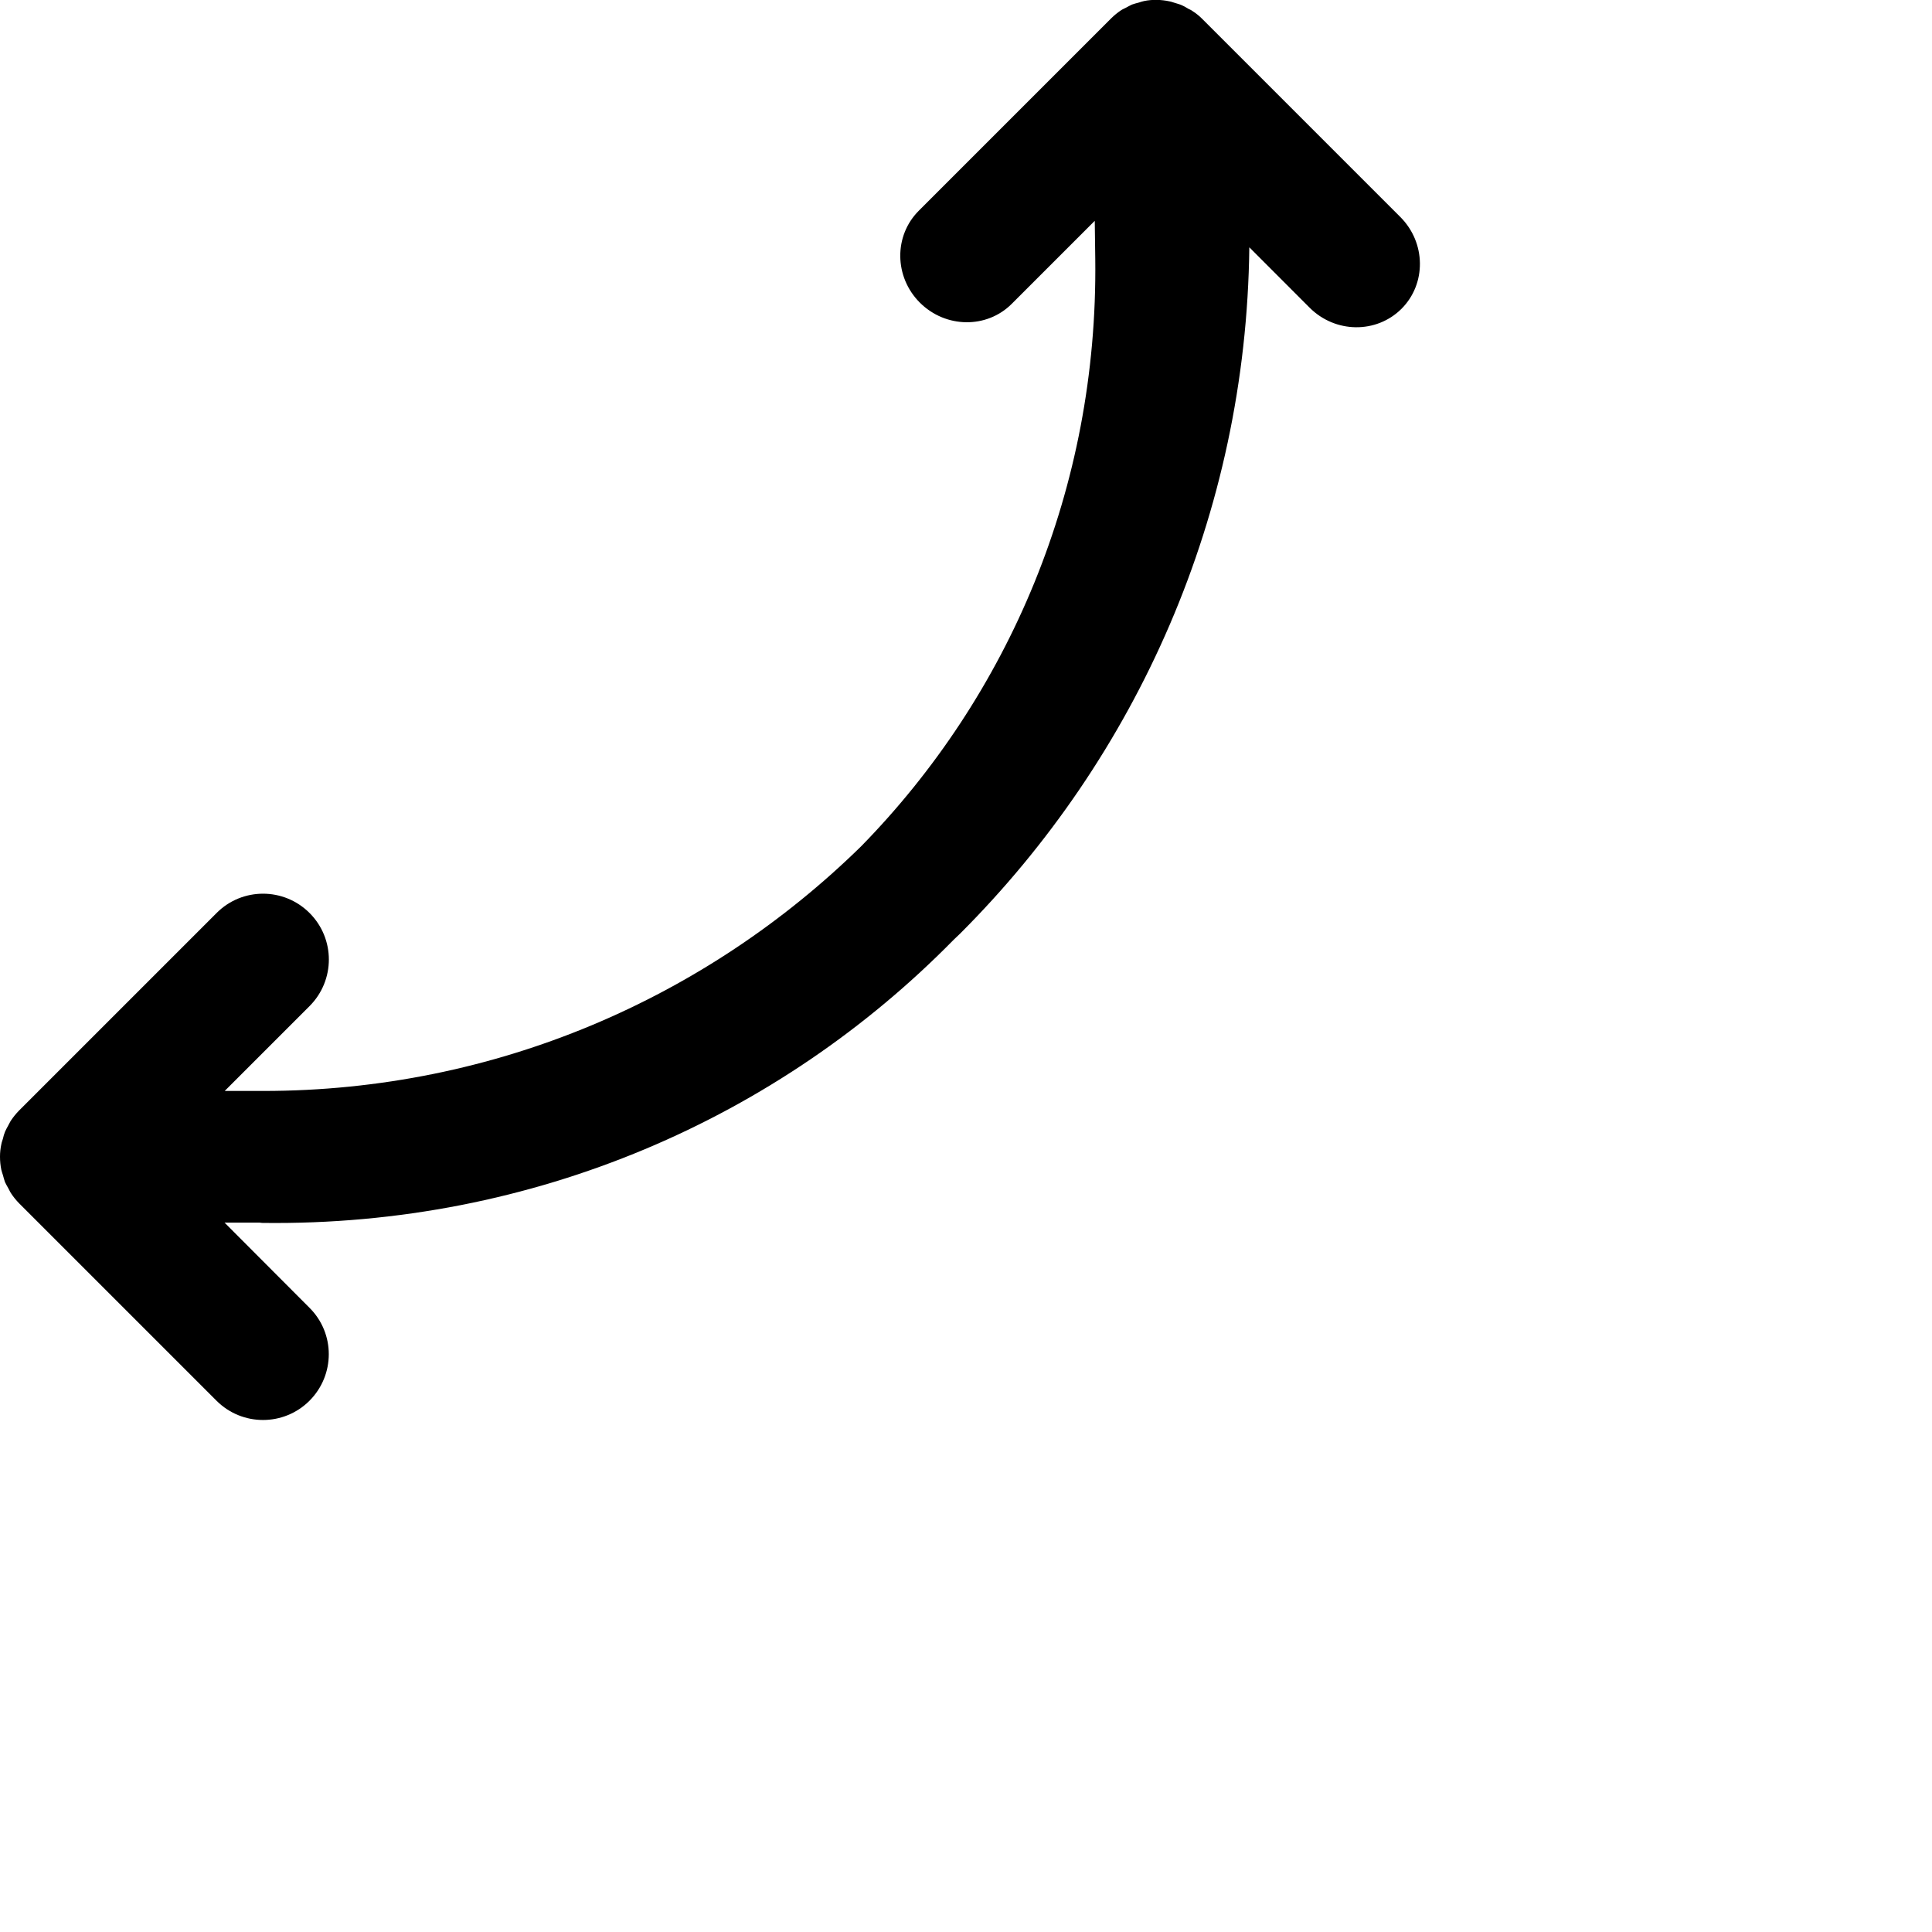 <?xml version="1.0" encoding="utf-8"?>
<!-- Generator: Adobe Illustrator 16.0.4, SVG Export Plug-In . SVG Version: 6.00 Build 0)  -->
<!DOCTYPE svg PUBLIC "-//W3C//DTD SVG 1.1//EN" "http://www.w3.org/Graphics/SVG/1.1/DTD/svg11.dtd">
<svg version="1.1" id="Layer_1" xmlns="http://www.w3.org/2000/svg" xmlns:xlink="http://www.w3.org/1999/xlink" x="0px" y="0px"
	 width="26.5px" height="26.5px" viewBox="0 0 26.5 26.5" enable-background="new 0 0 26.5 26.5" xml:space="preserve">
<g>
	<g>
		<defs>
			<rect id="SVGID_1_" width="19.477" height="19.477"/>
		</defs>
		<clipPath id="SVGID_2_">
			<use xlink:href="#SVGID_1_"  overflow="visible"/>
		</clipPath>
		<path clip-path="url(#SVGID_2_)" d="M16.363,0.156c-0.021-0.017-0.046-0.027-0.07-0.039c-0.026-0.017-0.053-0.033-0.082-0.045
			c-0.03-0.014-0.062-0.021-0.092-0.031c-0.025-0.006-0.05-0.018-0.076-0.022C15.985,0.006,15.927,0,15.869-0.002
			c-0.002,0-0.002,0-0.002,0c-0.059,0-0.117,0.004-0.173,0.016c-0.024,0.004-0.049,0.014-0.073,0.021
			c-0.031,0.008-0.062,0.016-0.093,0.027c-0.028,0.012-0.054,0.028-0.081,0.042c-0.023,0.013-0.049,0.022-0.072,0.038
			c-0.047,0.032-0.092,0.068-0.133,0.109l-2.64,2.64c-0.344,0.344-0.337,0.908,0.015,1.26c0.354,0.353,0.918,0.359,1.26,0.017
			l1.139-1.139l0.007,0.522c0.039,3.15-1.19,5.993-3.212,8.058c-2.116,2.074-5.011,3.355-8.201,3.355H3.082l1.164-1.164
			c0.353-0.354,0.353-0.924,0-1.277c-0.353-0.353-0.924-0.353-1.275,0L0.264,15.23c-0.002,0.002-0.003,0.004-0.006,0.006
			c-0.039,0.041-0.075,0.084-0.106,0.131c-0.016,0.023-0.026,0.049-0.041,0.074c-0.014,0.027-0.03,0.053-0.042,0.082
			c-0.013,0.031-0.021,0.062-0.029,0.096c-0.006,0.023-0.017,0.047-0.021,0.072C0.006,15.75,0,15.809,0,15.865
			c0,0.002,0,0.002,0,0.002c0,0.061,0.006,0.119,0.018,0.178c0.005,0.025,0.016,0.051,0.023,0.076
			c0.009,0.031,0.016,0.062,0.027,0.092c0.014,0.029,0.029,0.057,0.045,0.084c0.014,0.023,0.023,0.049,0.038,0.07
			c0.033,0.051,0.07,0.096,0.112,0.139l2.707,2.707c0.352,0.352,0.923,0.352,1.275,0c0.353-0.354,0.353-0.924,0-1.275L3.08,16.77
			h0.484c0.014,0.002,0.025,0.004,0.039,0.004c3.729,0.047,7.083-1.445,9.479-3.885c0.029-0.029,0.061-0.057,0.09-0.086
			c2.416-2.416,3.923-5.74,3.964-9.411l0.827,0.828c0.353,0.353,0.916,0.358,1.26,0.016c0.343-0.343,0.337-0.907-0.016-1.26
			L16.5,0.269C16.459,0.227,16.414,0.188,16.363,0.156"/>
	</g>
</g>
</svg>
